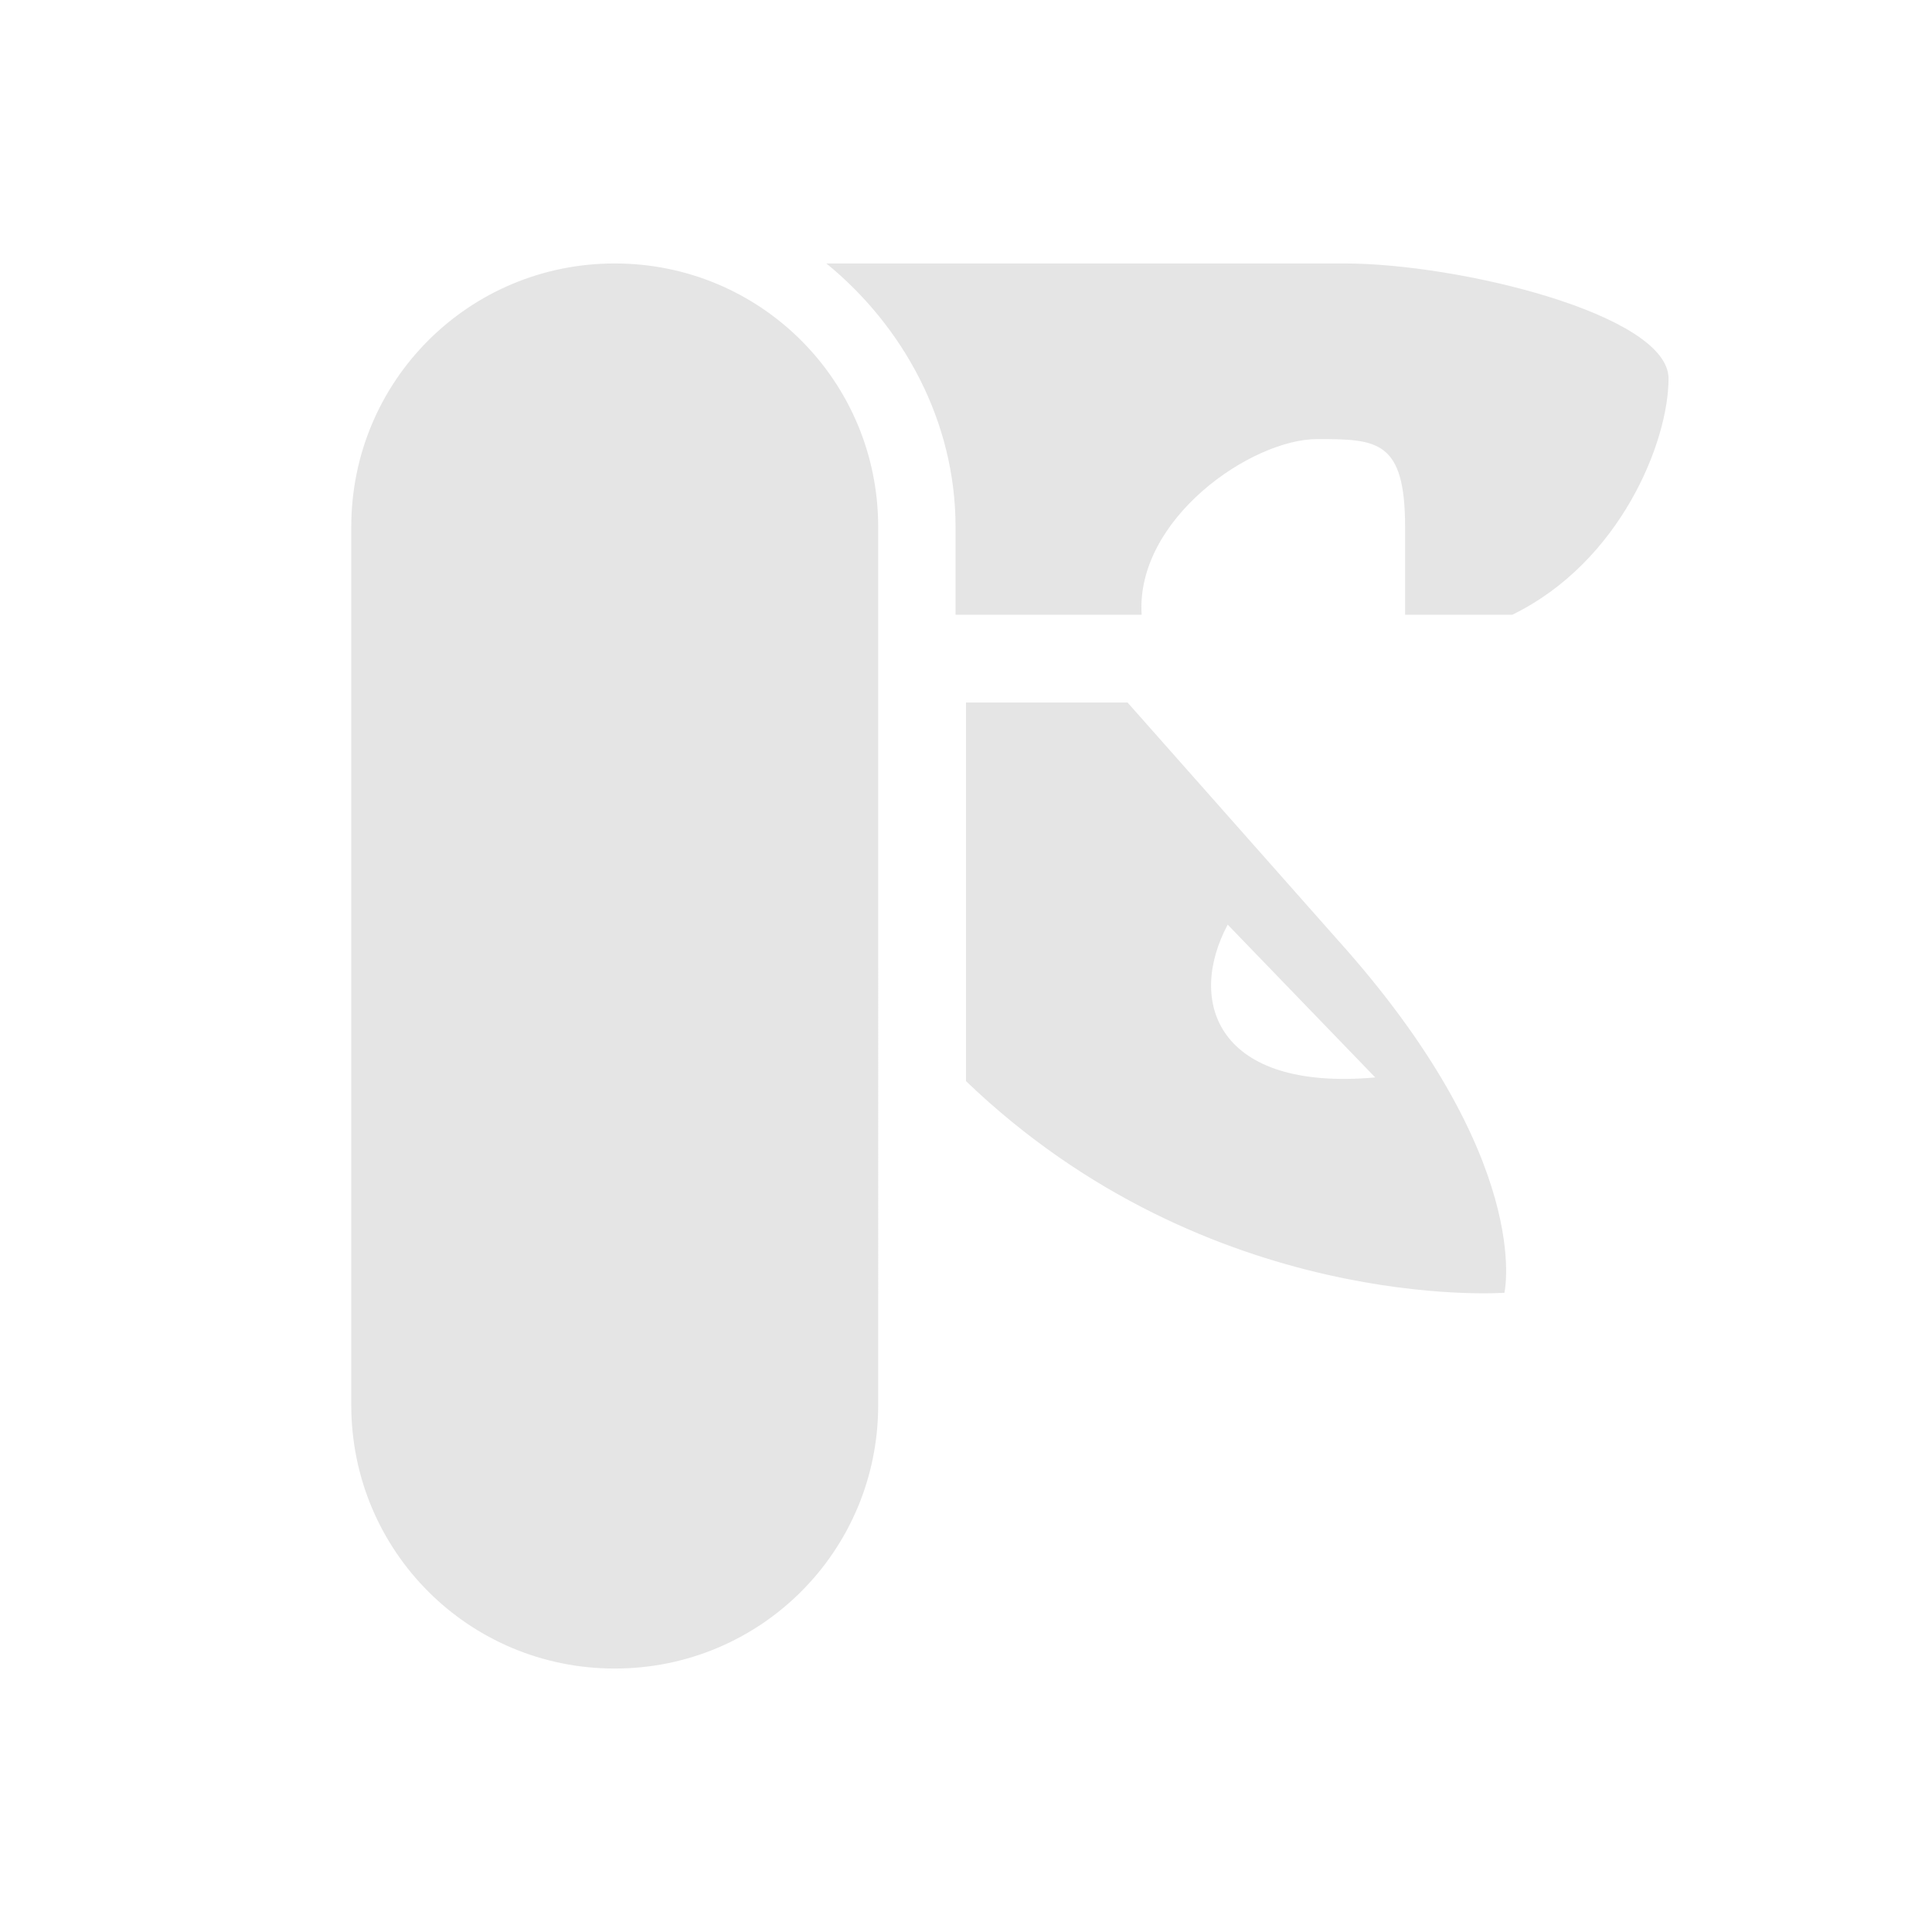 <svg xmlns="http://www.w3.org/2000/svg" width="22" height="22" version="1.1">
 <defs>
  <style id="current-color-scheme" type="text/css">
   .ColorScheme-Text { color:#e5e5e5; } .ColorScheme-Highlight { color:#4285f4; } .ColorScheme-NeutralText { color:#ff9800; } .ColorScheme-PositiveText { color:#4caf50; } .ColorScheme-NegativeText { color:#f44336; }
  </style>
 </defs>
 <path style="fill:currentColor" class="ColorScheme-Text" d="M 7,3 C 5.338,3 4,4.338 4,6 v 10 c 0,1.662 1.338,3 3,3 1.662,0 3,-1.338 3,-3 V 6 C 10,4.338 8.662,3 7,3 Z M 9.41,3 C 10.28,3.71 10.881,4.79 10.881,6 V 7 H 13 c -0.07,-1.09 1.25,-2 2,-2 0.68,0 1,0.01 1,1 v 1 h 1.221 C 18.451,6.4 19,5.031 19,4.311 19,3.581 16.611,3 15.311,3 Z M 11,8 v 4.311 c 2.77,2.66 6.131,2.41 6.131,2.41 0,0 0.35,-1.521 -1.91,-4.031 L 12.84,8 Z m 2.98,2.529 1.68,1.74 c -1.8,0.16 -2.15,-0.86 -1.68,-1.74 z"/>
</svg>
